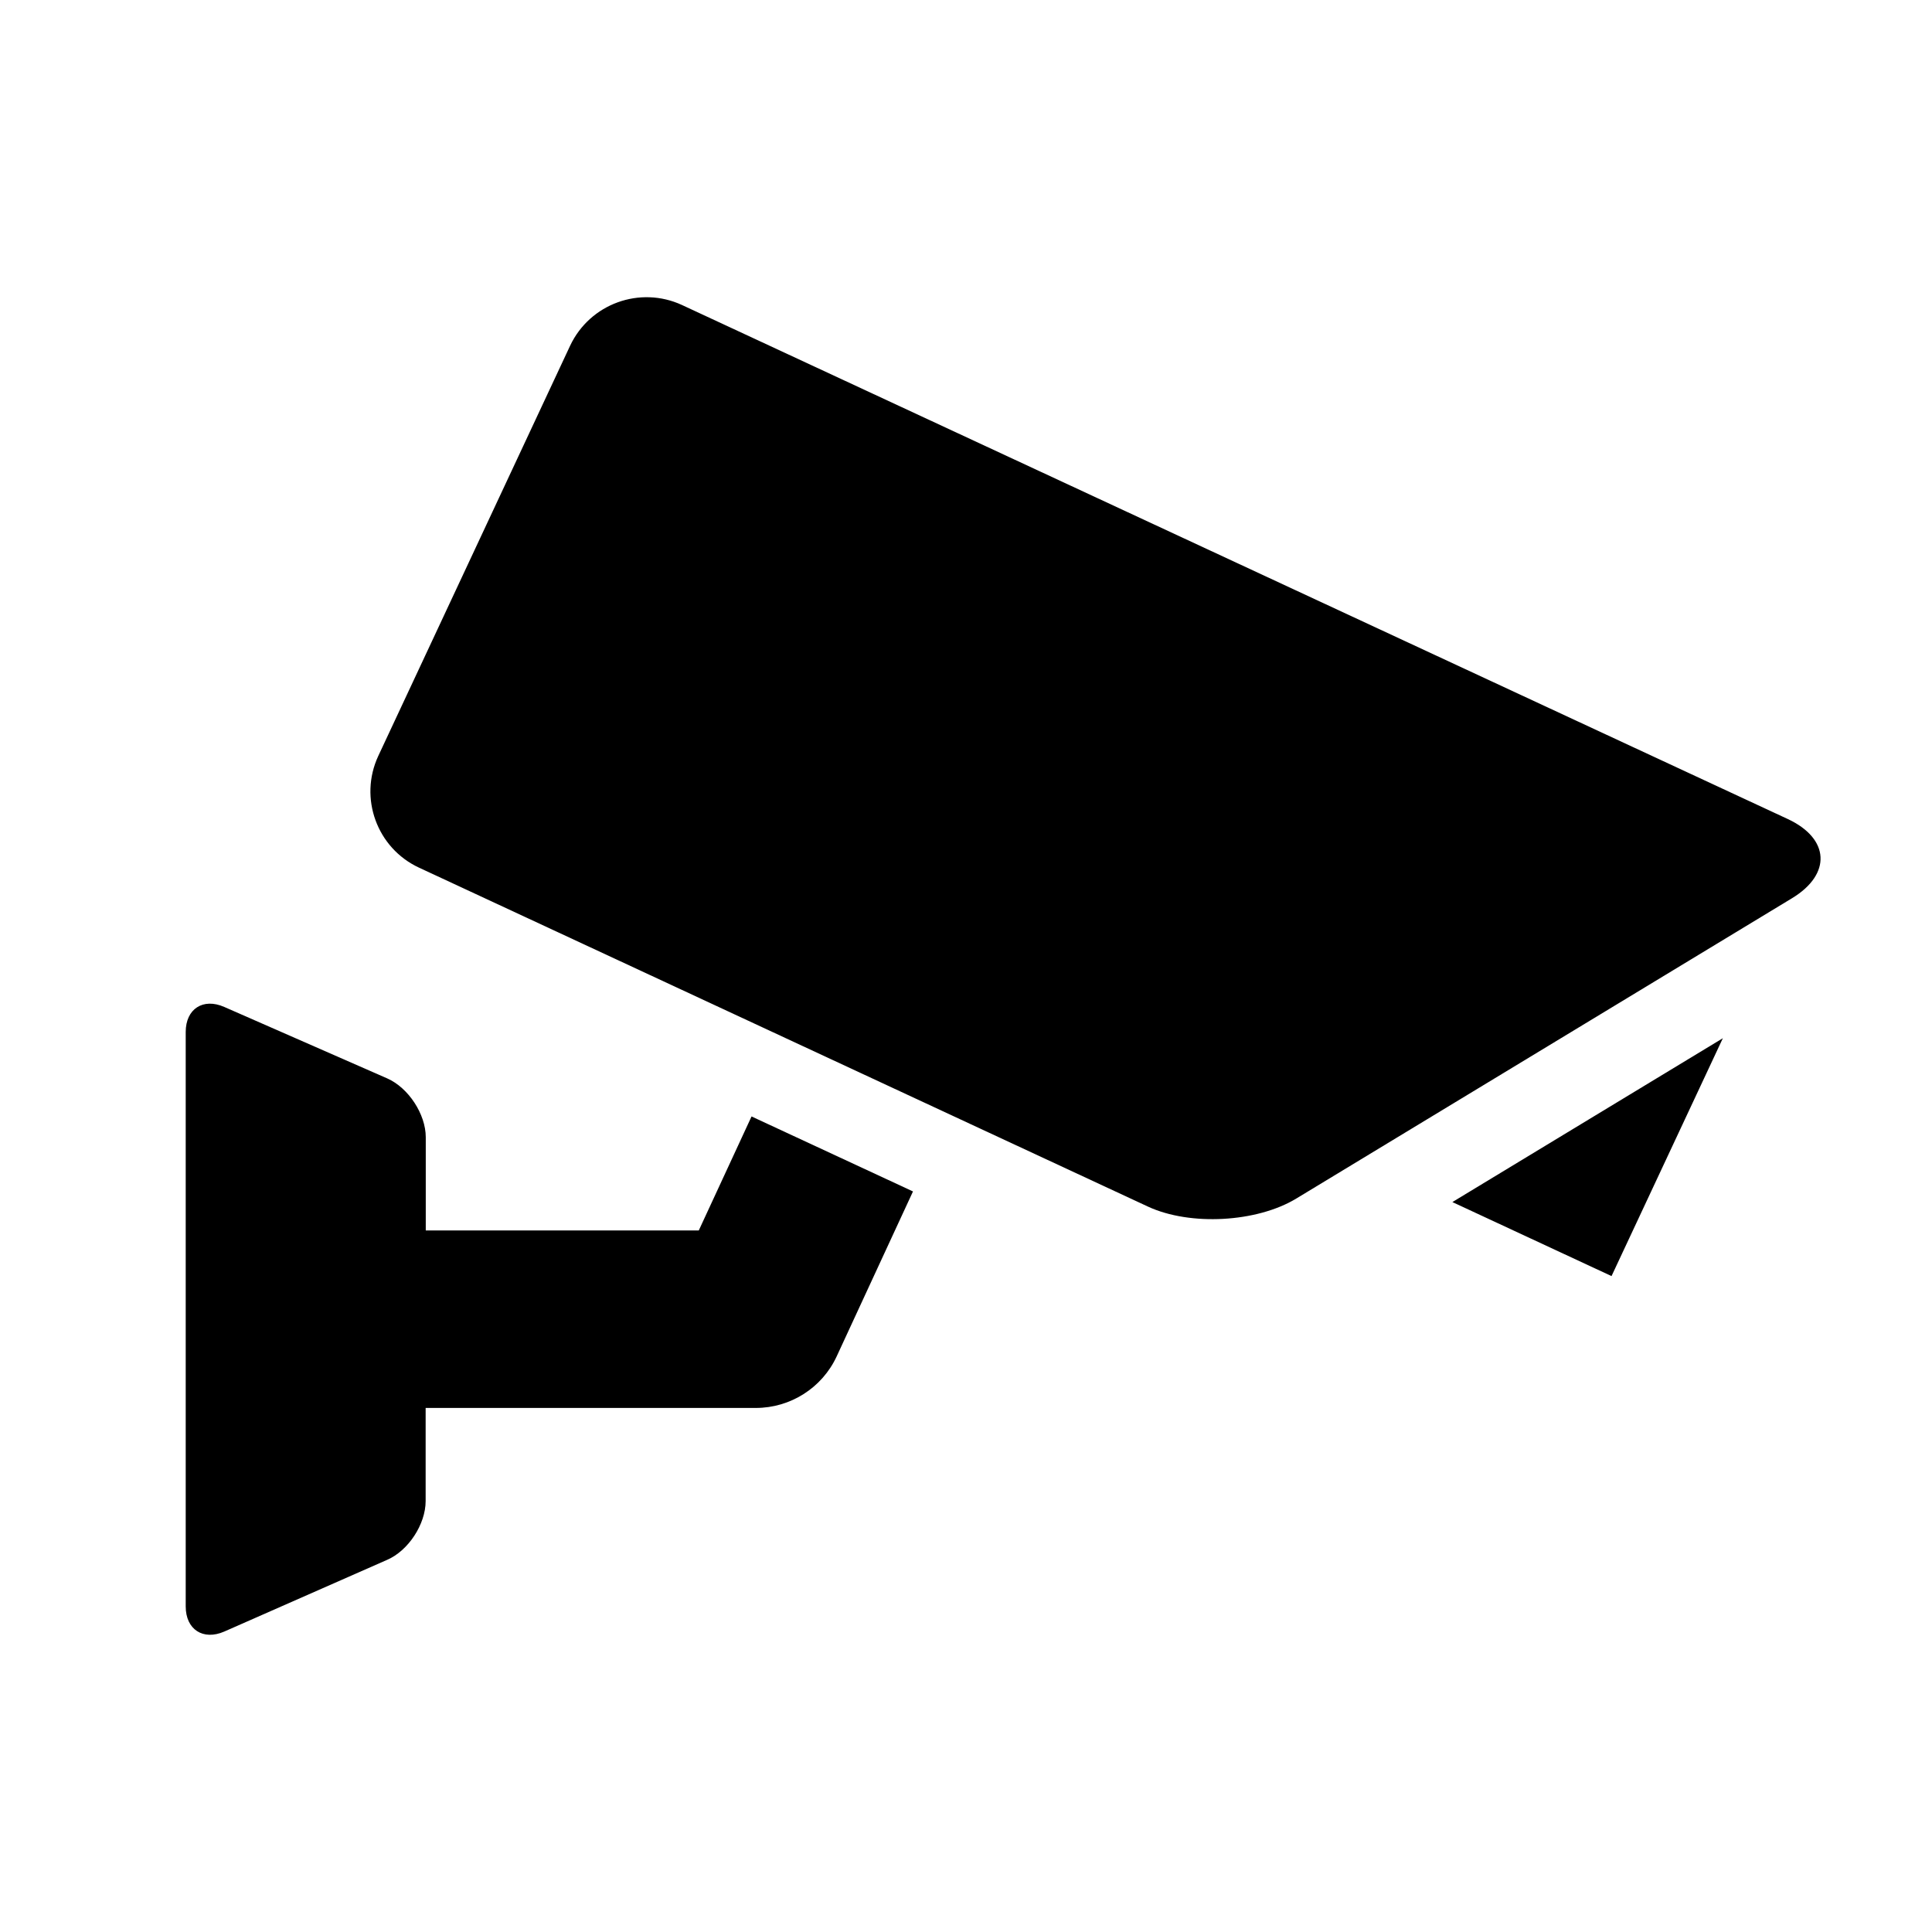 <?xml version="1.0" encoding="UTF-8"?>
<svg width="16px" height="16px" viewBox="0 0 16 16" version="1.1" xmlns="http://www.w3.org/2000/svg" xmlns:xlink="http://www.w3.org/1999/xlink">
    <title>ipc</title>
    <g id="ipc" stroke="none" stroke-width="1" fill="none" fill-rule="evenodd">
        <g fill-rule="nonzero">
            <rect id="矩形" opacity="0" x="0" y="0" width="16" height="16"></rect>
            <path d="M1.538,8.546 C1.538,8.355 1.682,8.262 1.857,8.339 L3.207,8.931 C3.382,9.008 3.526,9.227 3.526,9.418 L3.526,10.19 L5.787,10.19 L6.224,9.246 L7.561,9.867 L6.929,11.233 C6.808,11.494 6.546,11.66 6.259,11.66 L3.525,11.66 L3.525,12.431 C3.525,12.623 3.382,12.842 3.206,12.918 L1.857,13.512 C1.682,13.588 1.538,13.495 1.538,13.304 L1.538,8.546 Z M14.268,8.598 L13.346,10.568 L12.028,9.955 L14.268,8.598 Z M5.648,2.526 L14.806,6.783 C15.153,6.945 15.169,7.239 14.842,7.438 L10.735,9.926 C10.408,10.124 9.856,10.154 9.508,9.993 L3.469,7.185 C3.122,7.023 2.971,6.61 3.132,6.262 L4.722,2.862 C4.886,2.515 5.3,2.365 5.648,2.526 Z" id="形状" fill="#000000"></path>
        </g>
    </g>
</svg>